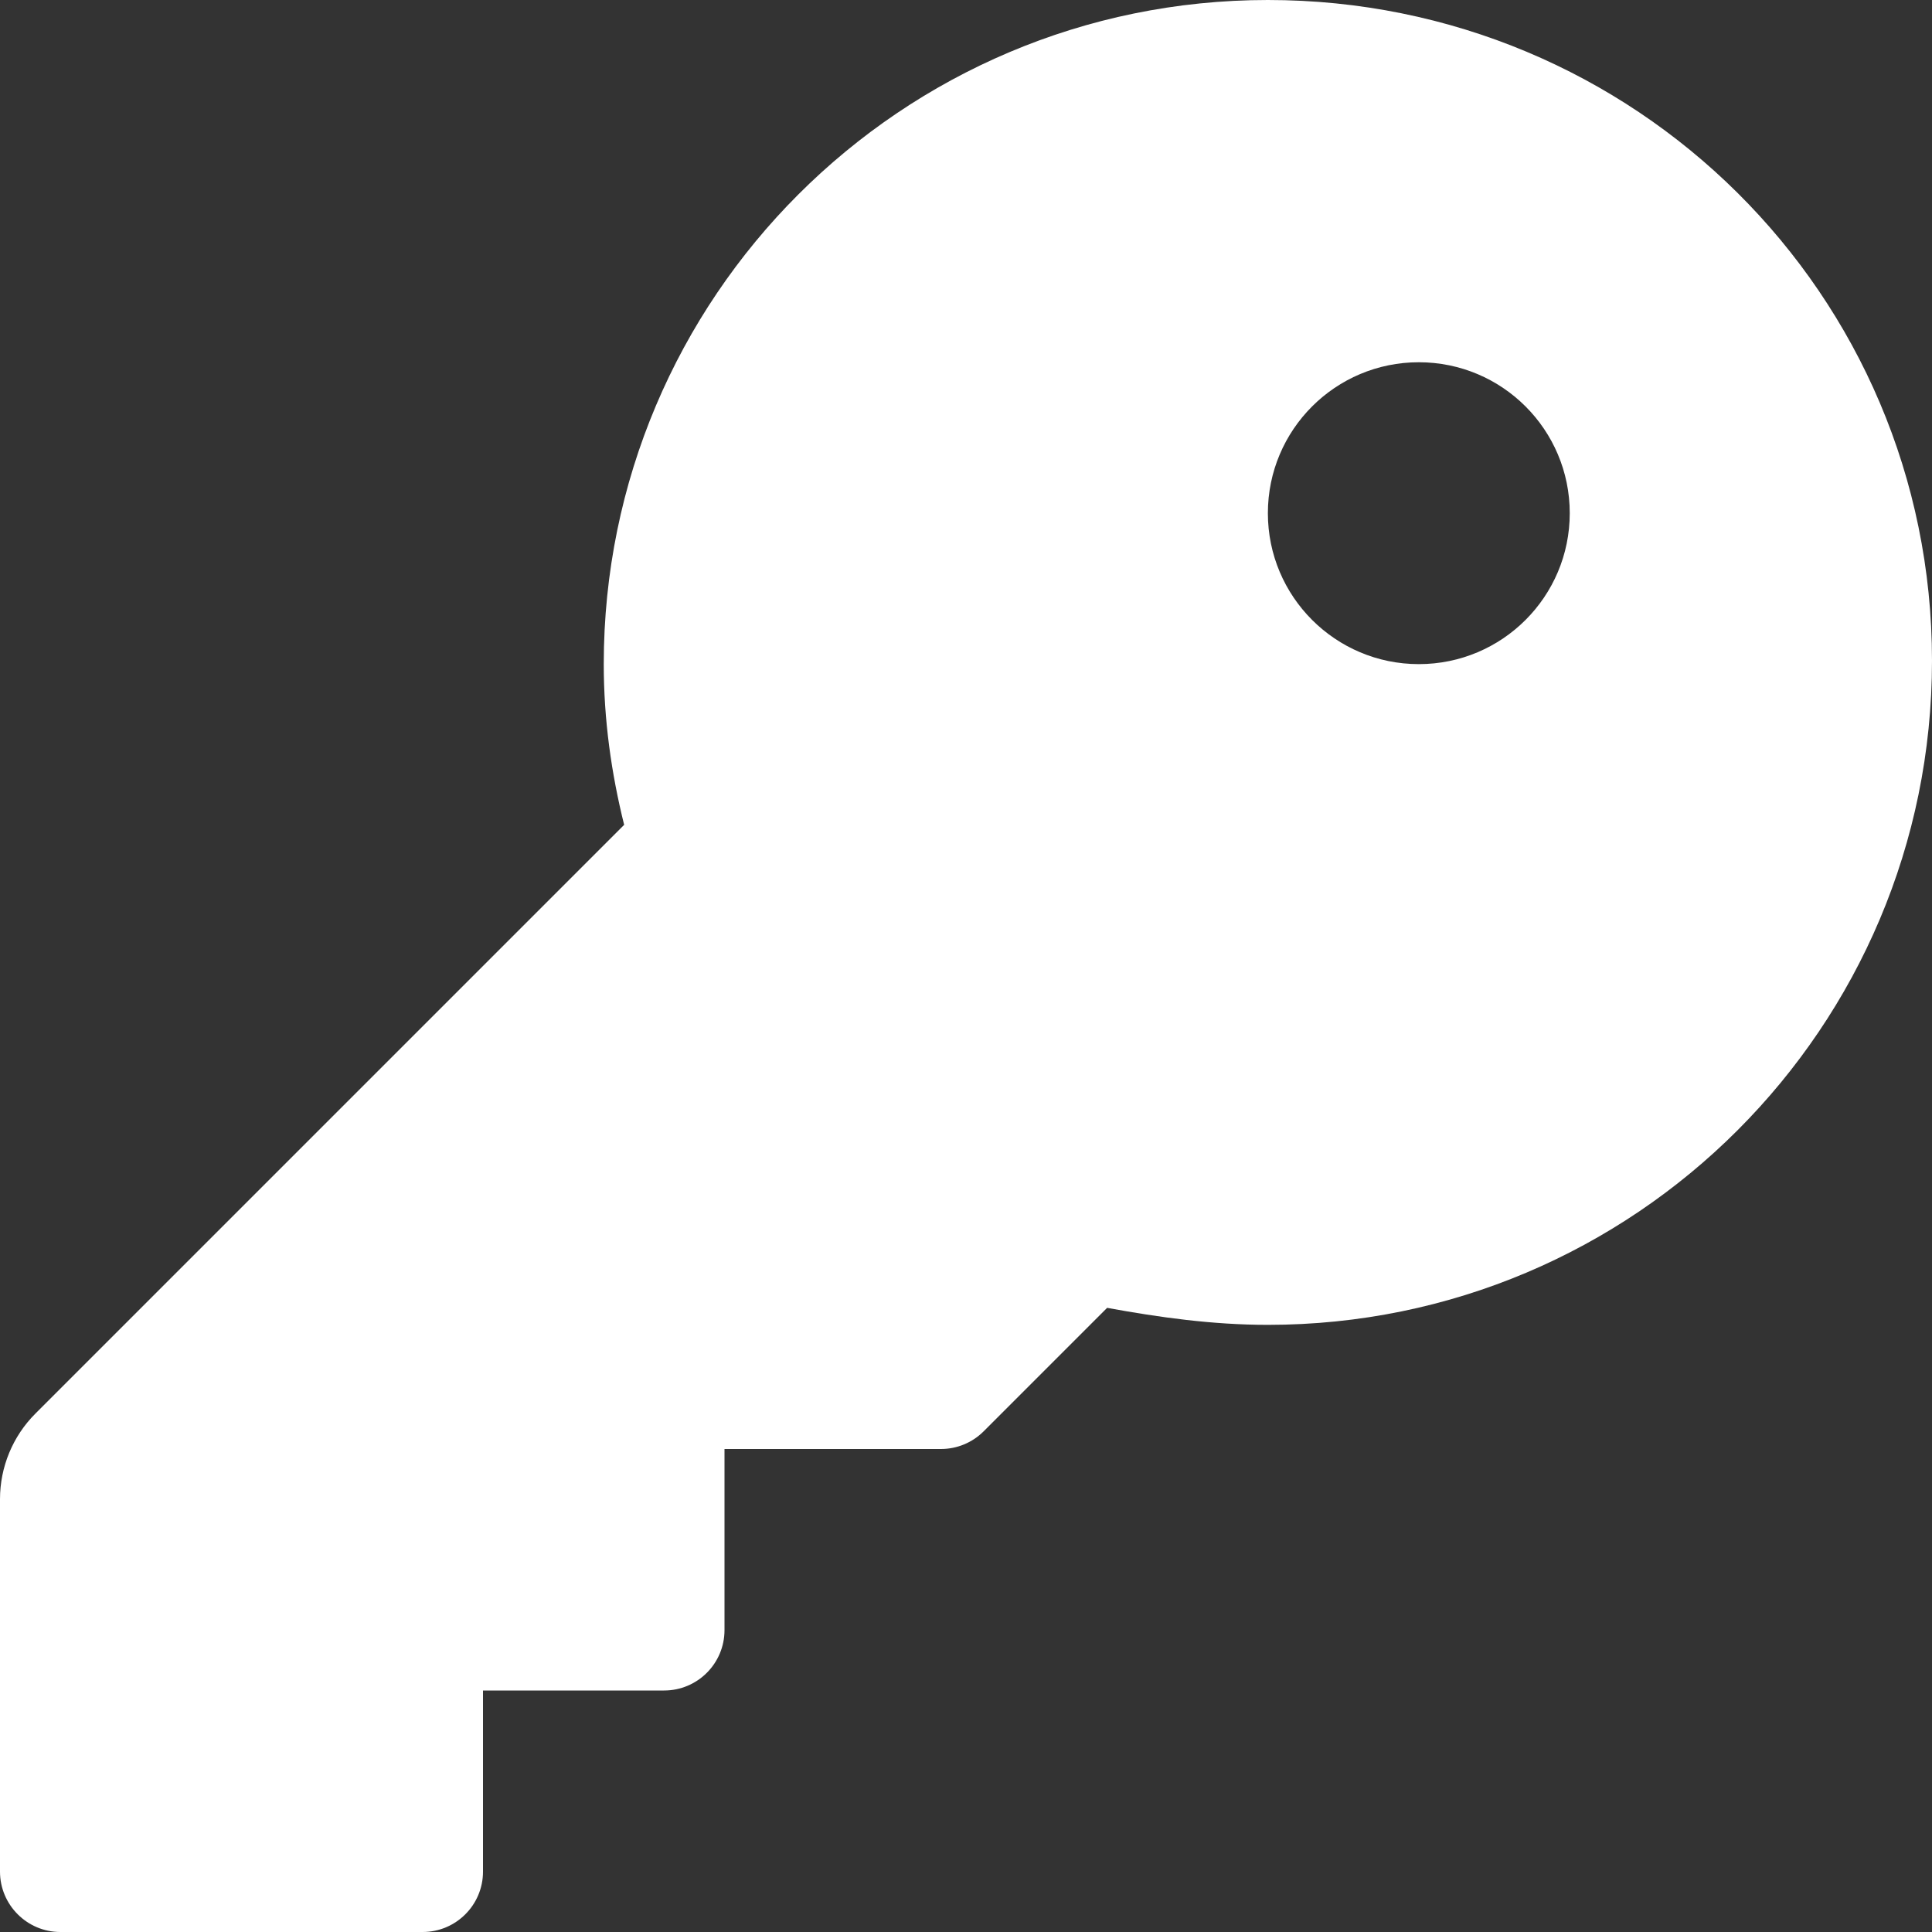 <svg xmlns="http://www.w3.org/2000/svg" viewBox="0 0 512 512"><rect x="0" y="0" width="512" height="512" fill="#333333" stroke="none"/><!--! Font Awesome Free 6.0.0-beta3 by @fontawesome - https://fontawesome.com License - https://fontawesome.com/license/free (Icons: CC BY 4.0, Fonts: SIL OFL 1.1, Code: MIT License) Copyright 2021 Fonticons, Inc. --><path d="M336 0c-97.2 0-176 78.8-176 176c0 14.71 2.004 28.93 5.406 42.59l-156 156C3.371 380.6 0 388.8 0 397.3V496C0 504.8 7.164 512 16 512l96 0c8.836 0 16-7.164 16-16v-48h48c8.836 0 16-7.164 16-16v-48h57.37c4.242 0 8.312-1.688 11.31-4.688l32.72-32.72C307.1 349.1 321.3 351.1 336 351.1c97.2 0 176-78.8 176-176S433.2 0 336 0zM376 176c-22.09 0-40-17.91-40-40S353.9 96 376 96S416 113.9 416 136S398.1 176 376 176z" style="fill:#ffffff;fill-opacity:1"/></svg>
